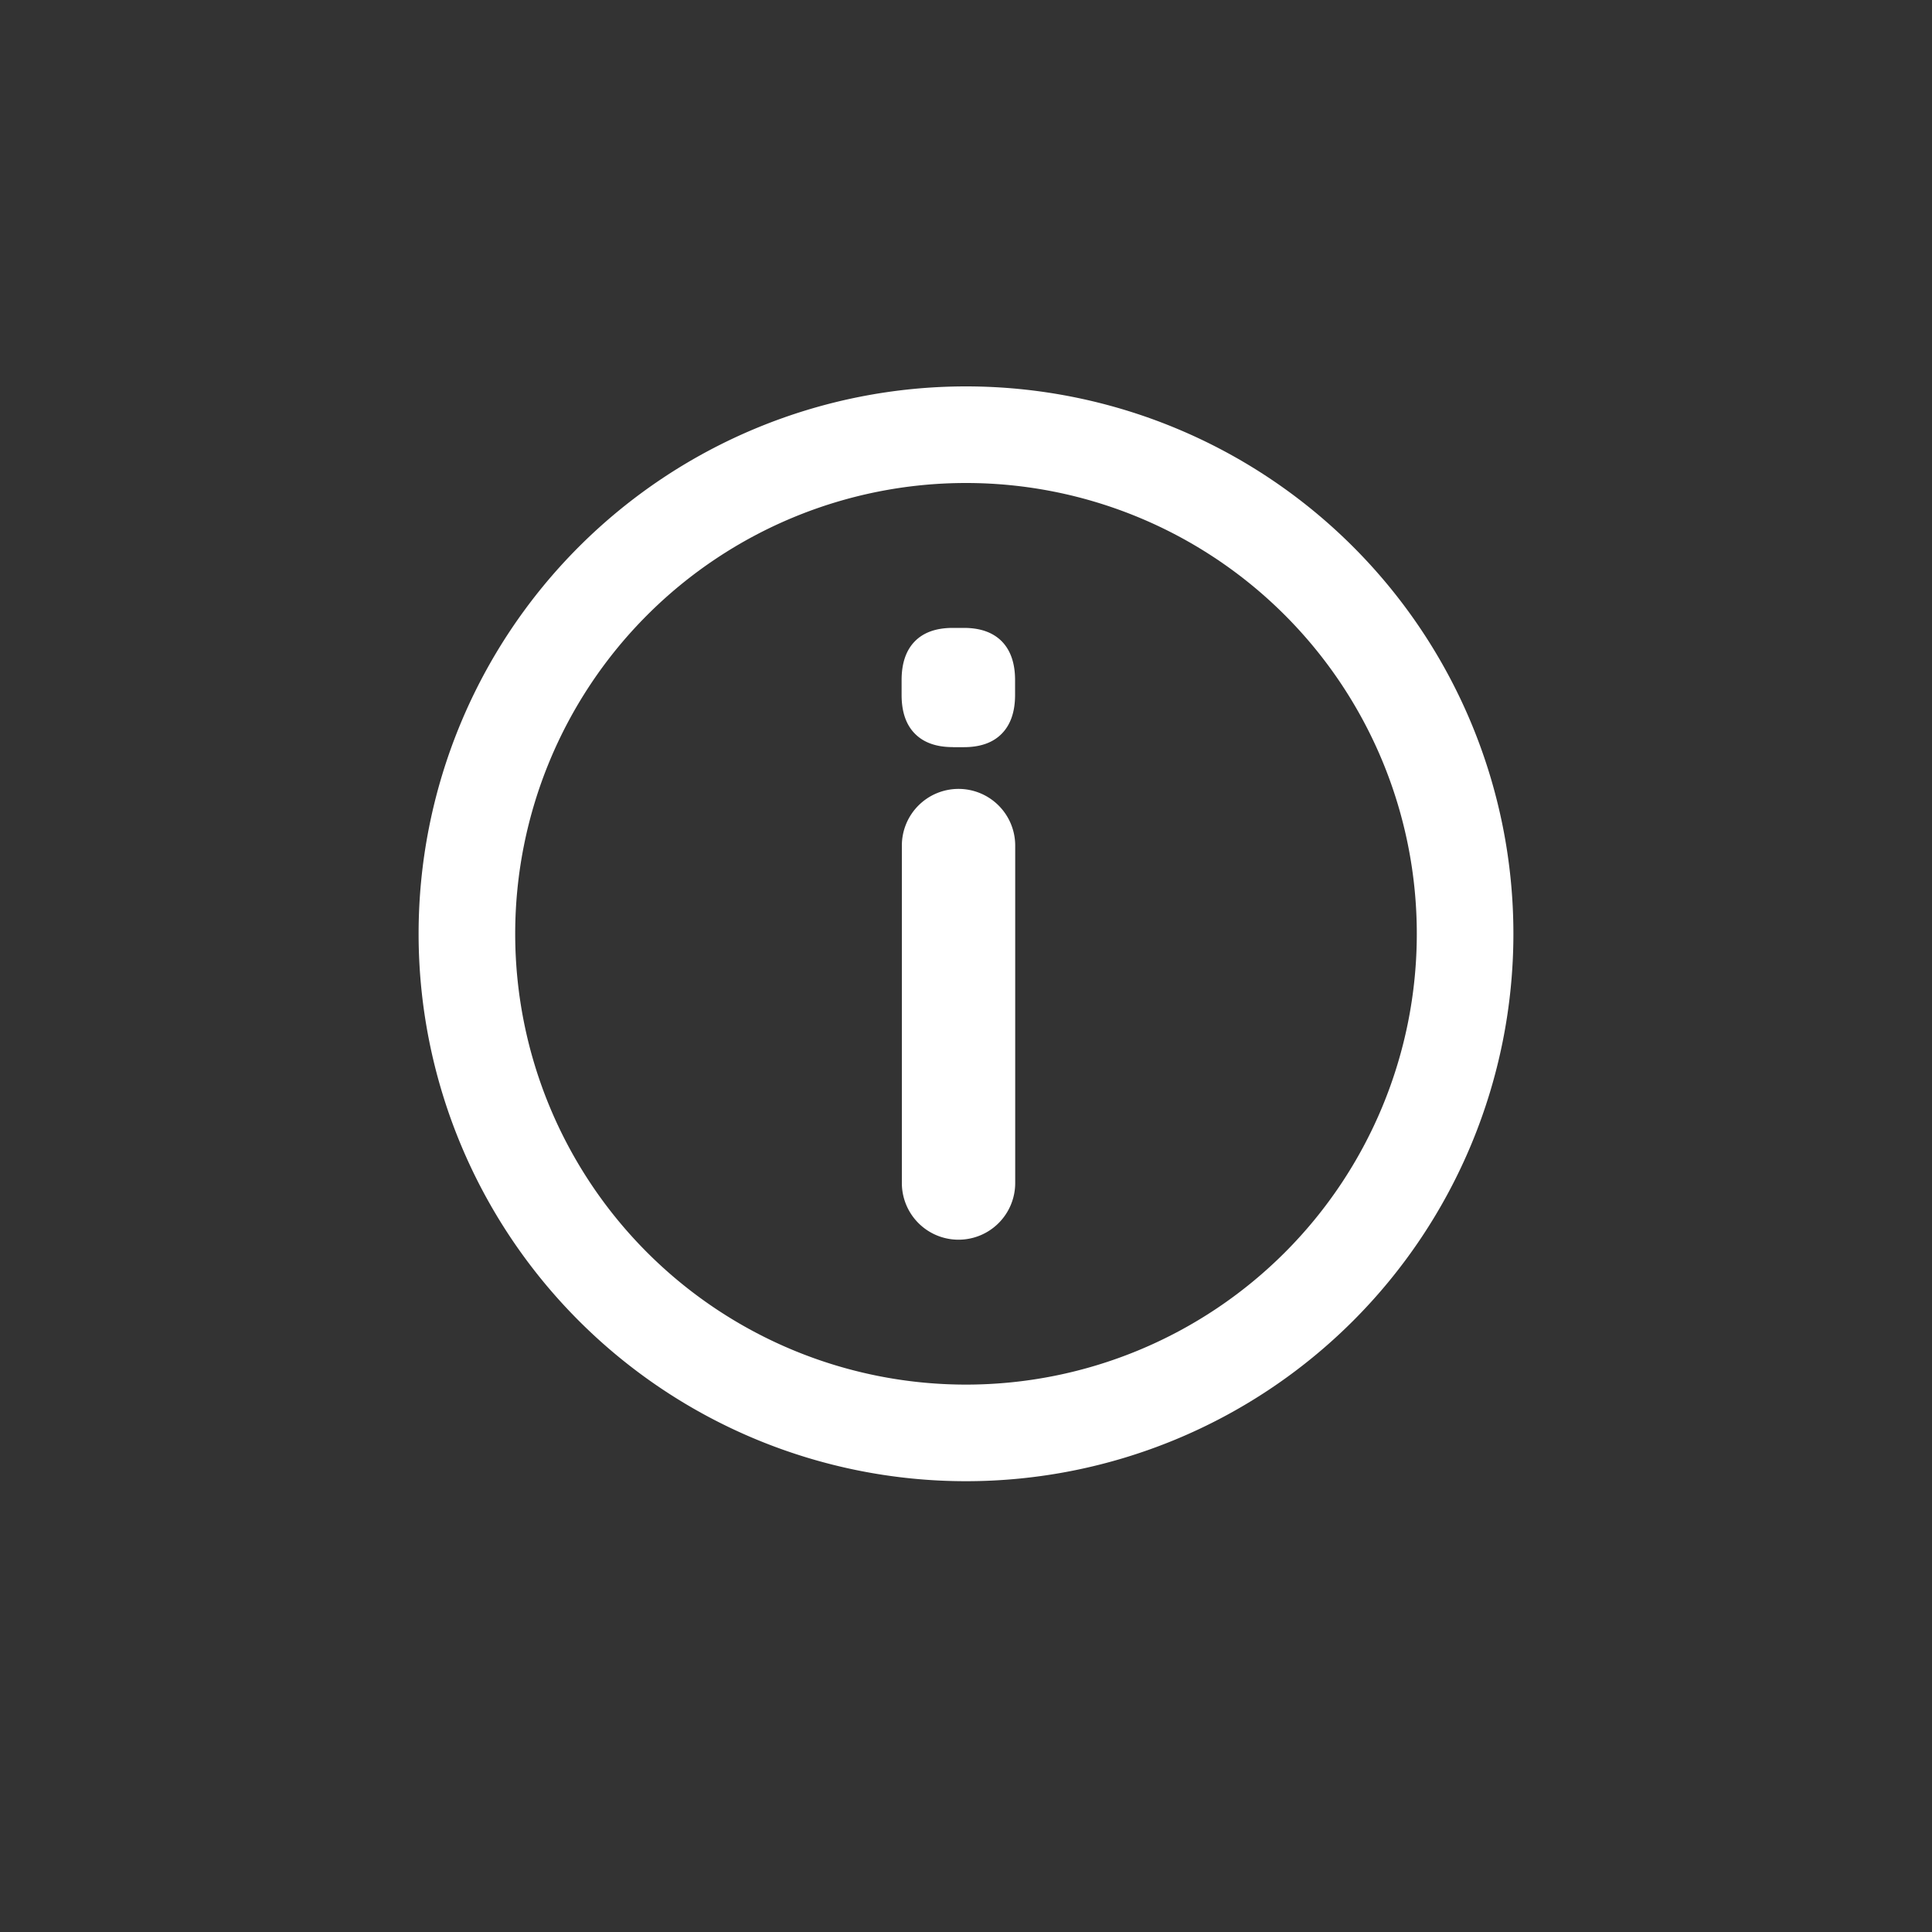 <svg xmlns="http://www.w3.org/2000/svg" width="30" height="30"><rect width="100%" height="100%" fill="#333333" stroke="none"/><g fill="none" fill-rule="evenodd"><path d="M0 0h30v30H0z"/><path fill="#FFF" fill-rule="nonzero" d="M15 21.5a7 7 0 1 0 0-14 7 7 0 0 0 0 14zm0 1.5a8.5 8.5 0 1 1 0-17 8.5 8.5 0 0 1 0 17zm-.116-10.75a.88.88 0 0 1 .88.88v5.24a.88.88 0 0 1-1.76 0v-5.24a.88.88 0 0 1 .88-.88zm-.09-.649c-.255 0-.452-.07-.589-.21-.137-.139-.205-.34-.205-.6v-.23c0-.261.068-.462.205-.602.137-.14.334-.209.59-.209h.172c.256 0 .452.07.59.21.136.14.205.34.205.6v.23c0 .262-.069.462-.206.602-.137.14-.333.21-.59.21h-.171z"/></g></svg>